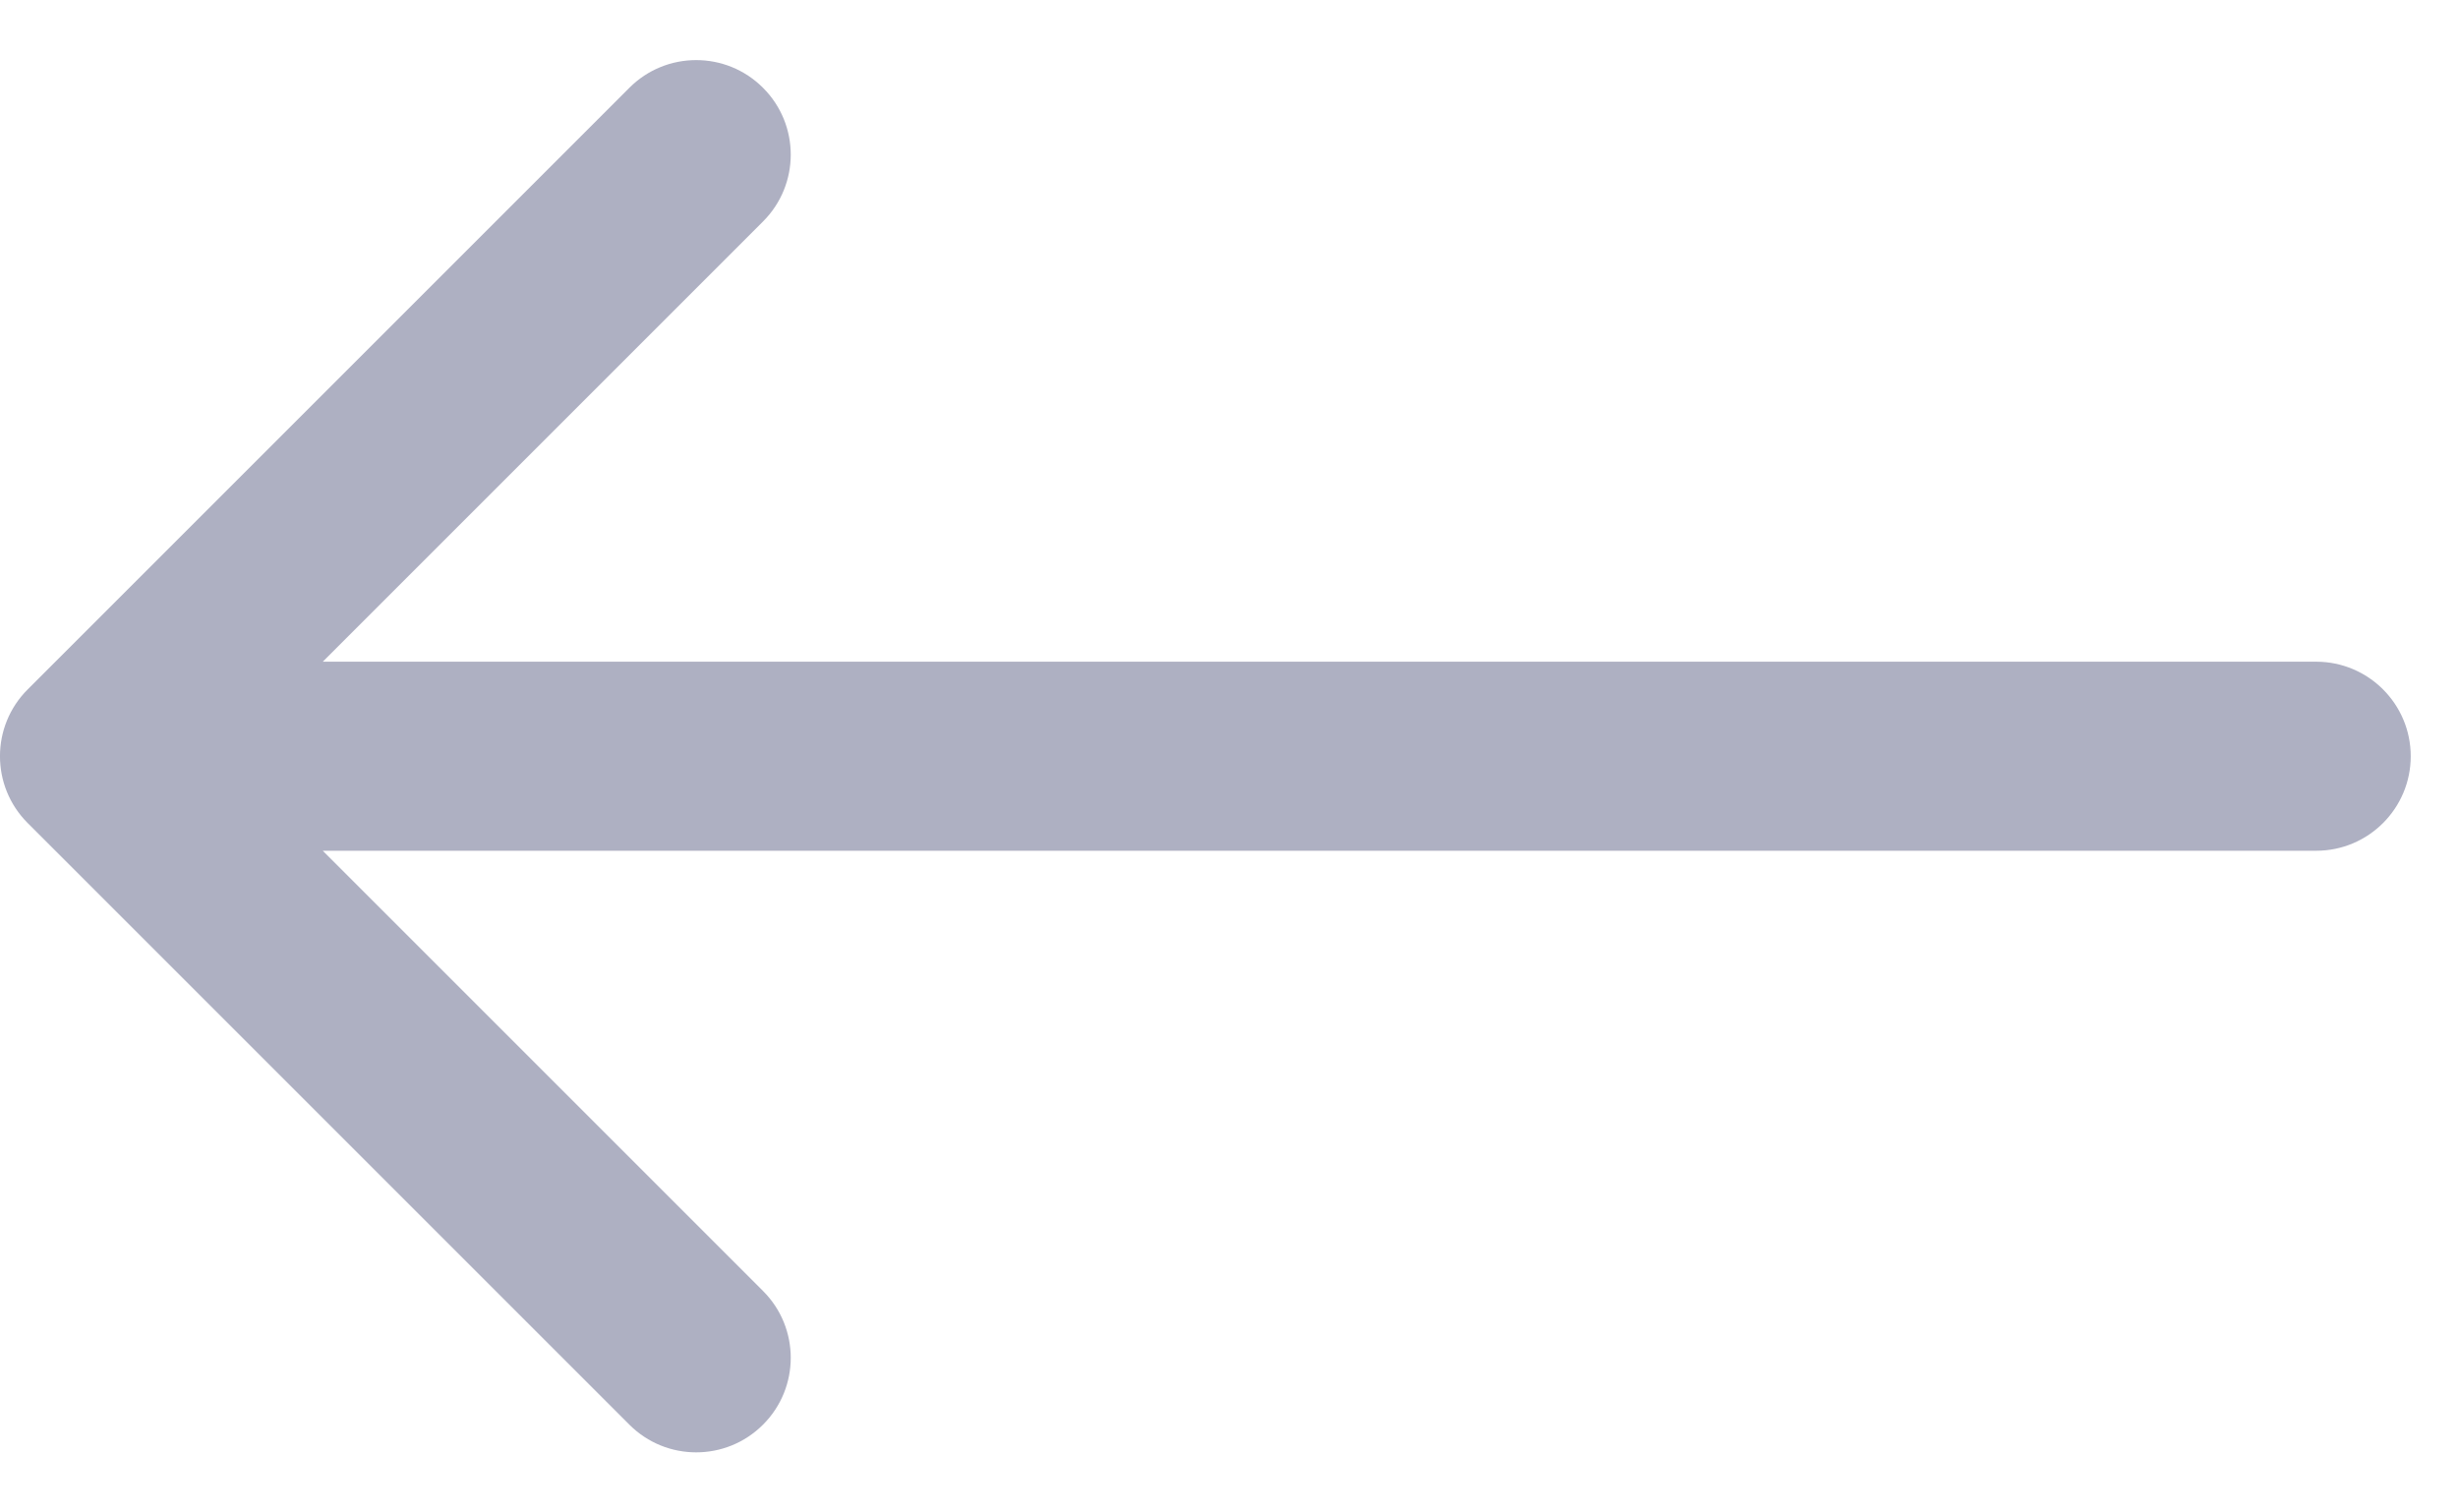 <svg width="26" height="16" viewBox="0 0 26 16" fill="none" xmlns="http://www.w3.org/2000/svg">
<path d="M24.5 7C25.052 7 25.5 7.448 25.5 8C25.5 8.552 25.052 9 24.5 9V7ZM0.293 8.707C-0.098 8.317 -0.098 7.683 0.293 7.293L6.657 0.929C7.047 0.538 7.681 0.538 8.071 0.929C8.462 1.319 8.462 1.953 8.071 2.343L2.414 8L8.071 13.657C8.462 14.047 8.462 14.681 8.071 15.071C7.681 15.462 7.047 15.462 6.657 15.071L0.293 8.707ZM24.5 9H1V7H24.5V9Z" fill="#AEB0C2"/>
</svg>
